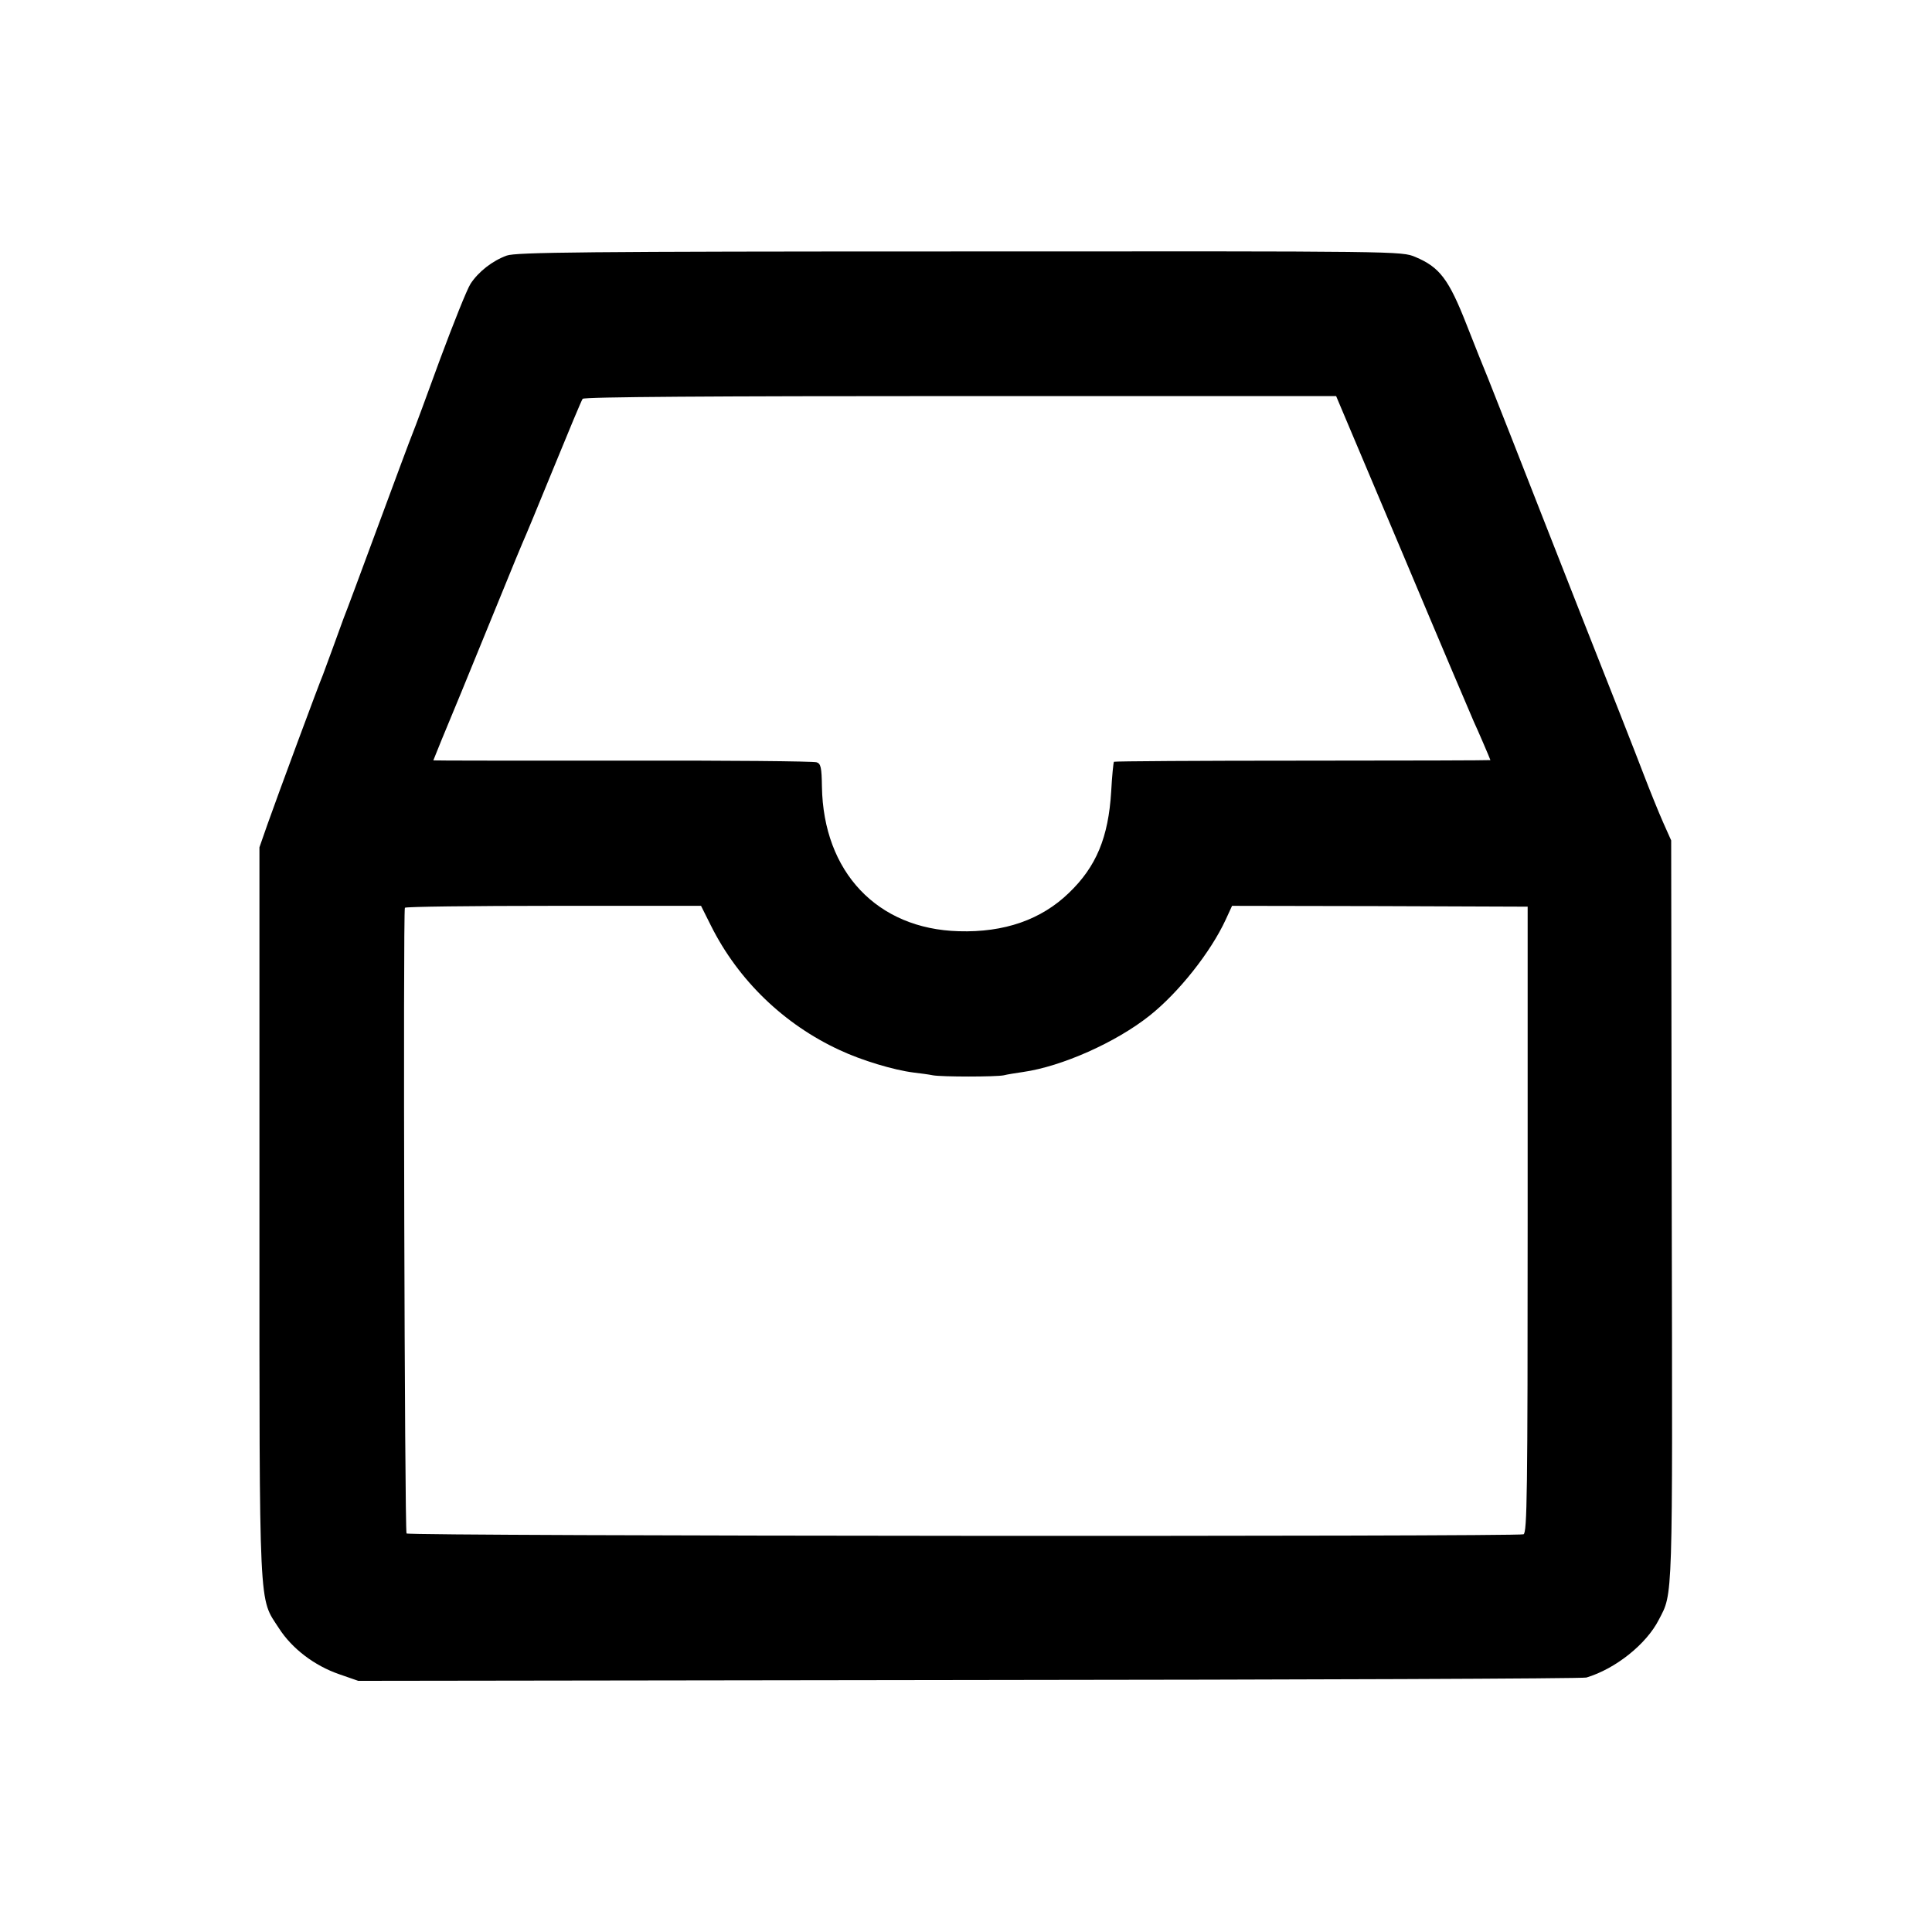 <?xml version="1.0" standalone="no"?>
<!DOCTYPE svg PUBLIC "-//W3C//DTD SVG 20010904//EN"
 "http://www.w3.org/TR/2001/REC-SVG-20010904/DTD/svg10.dtd">
<svg version="1.0" xmlns="http://www.w3.org/2000/svg"
 width="700pt" height="700pt" viewBox="0 0 700 700"
 preserveAspectRatio="xMidYMid meet">
<g transform="translate(0,700) scale(0.1,-0.1)"
fill="#000000" stroke="none">
<path d="M1836 6074 c-52 -19 -102 -58 -131 -102 -13 -20 -62 -143 -110 -272
-47 -129 -92 -251 -100 -270 -8 -19 -64 -170 -125 -335 -61 -165 -117 -316
-125 -335 -7 -19 -25 -69 -40 -110 -15 -41 -31 -84 -35 -95 -12 -27 -165 -440
-201 -542 l-29 -83 0 -1321 c0 -1476 -3 -1394 71 -1509 47 -73 128 -135 218
-166 l69 -24 2214 3 c1217 1 2223 5 2236 9 106 32 217 121 262 209 52 100 50
49 47 1484 l-2 1340 -29 65 c-16 36 -48 115 -71 175 -23 61 -121 310 -218 555
-96 245 -214 544 -261 665 -48 121 -90 229 -95 240 -5 11 -35 87 -67 168 -65
166 -98 209 -186 246 -50 21 -51 21 -1652 20 -1362 0 -1607 -3 -1640 -15z
m3250 -1089 c134 -319 249 -589 254 -600 12 -25 60 -137 60 -139 0 -1 -306 -2
-680 -2 -373 0 -681 -2 -684 -4 -2 -3 -7 -52 -10 -108 -10 -166 -54 -272 -153
-367 -100 -97 -234 -144 -399 -139 -296 8 -491 215 -496 524 -1 69 -4 83 -19
88 -10 4 -326 7 -703 6 -377 0 -686 0 -686 1 0 1 45 112 101 246 55 134 125
305 155 379 30 74 61 149 68 165 8 17 58 138 112 270 54 132 101 245 105 250
5 7 470 10 1369 10 l1361 0 245 -580z m-2510 -1339 c99 -198 265 -358 467
-451 79 -37 195 -72 267 -81 25 -3 56 -7 70 -10 32 -6 228 -6 257 0 11 3 43 8
70 12 140 20 336 107 458 204 106 84 222 231 276 348 l23 50 535 -1 536 -2 0
-1133 c0 -998 -2 -1135 -15 -1141 -21 -9 -4037 -7 -4047 3 -7 7 -13 2253 -6
2267 2 4 244 7 538 7 l535 0 36 -72z"/>
</g>
</svg>
